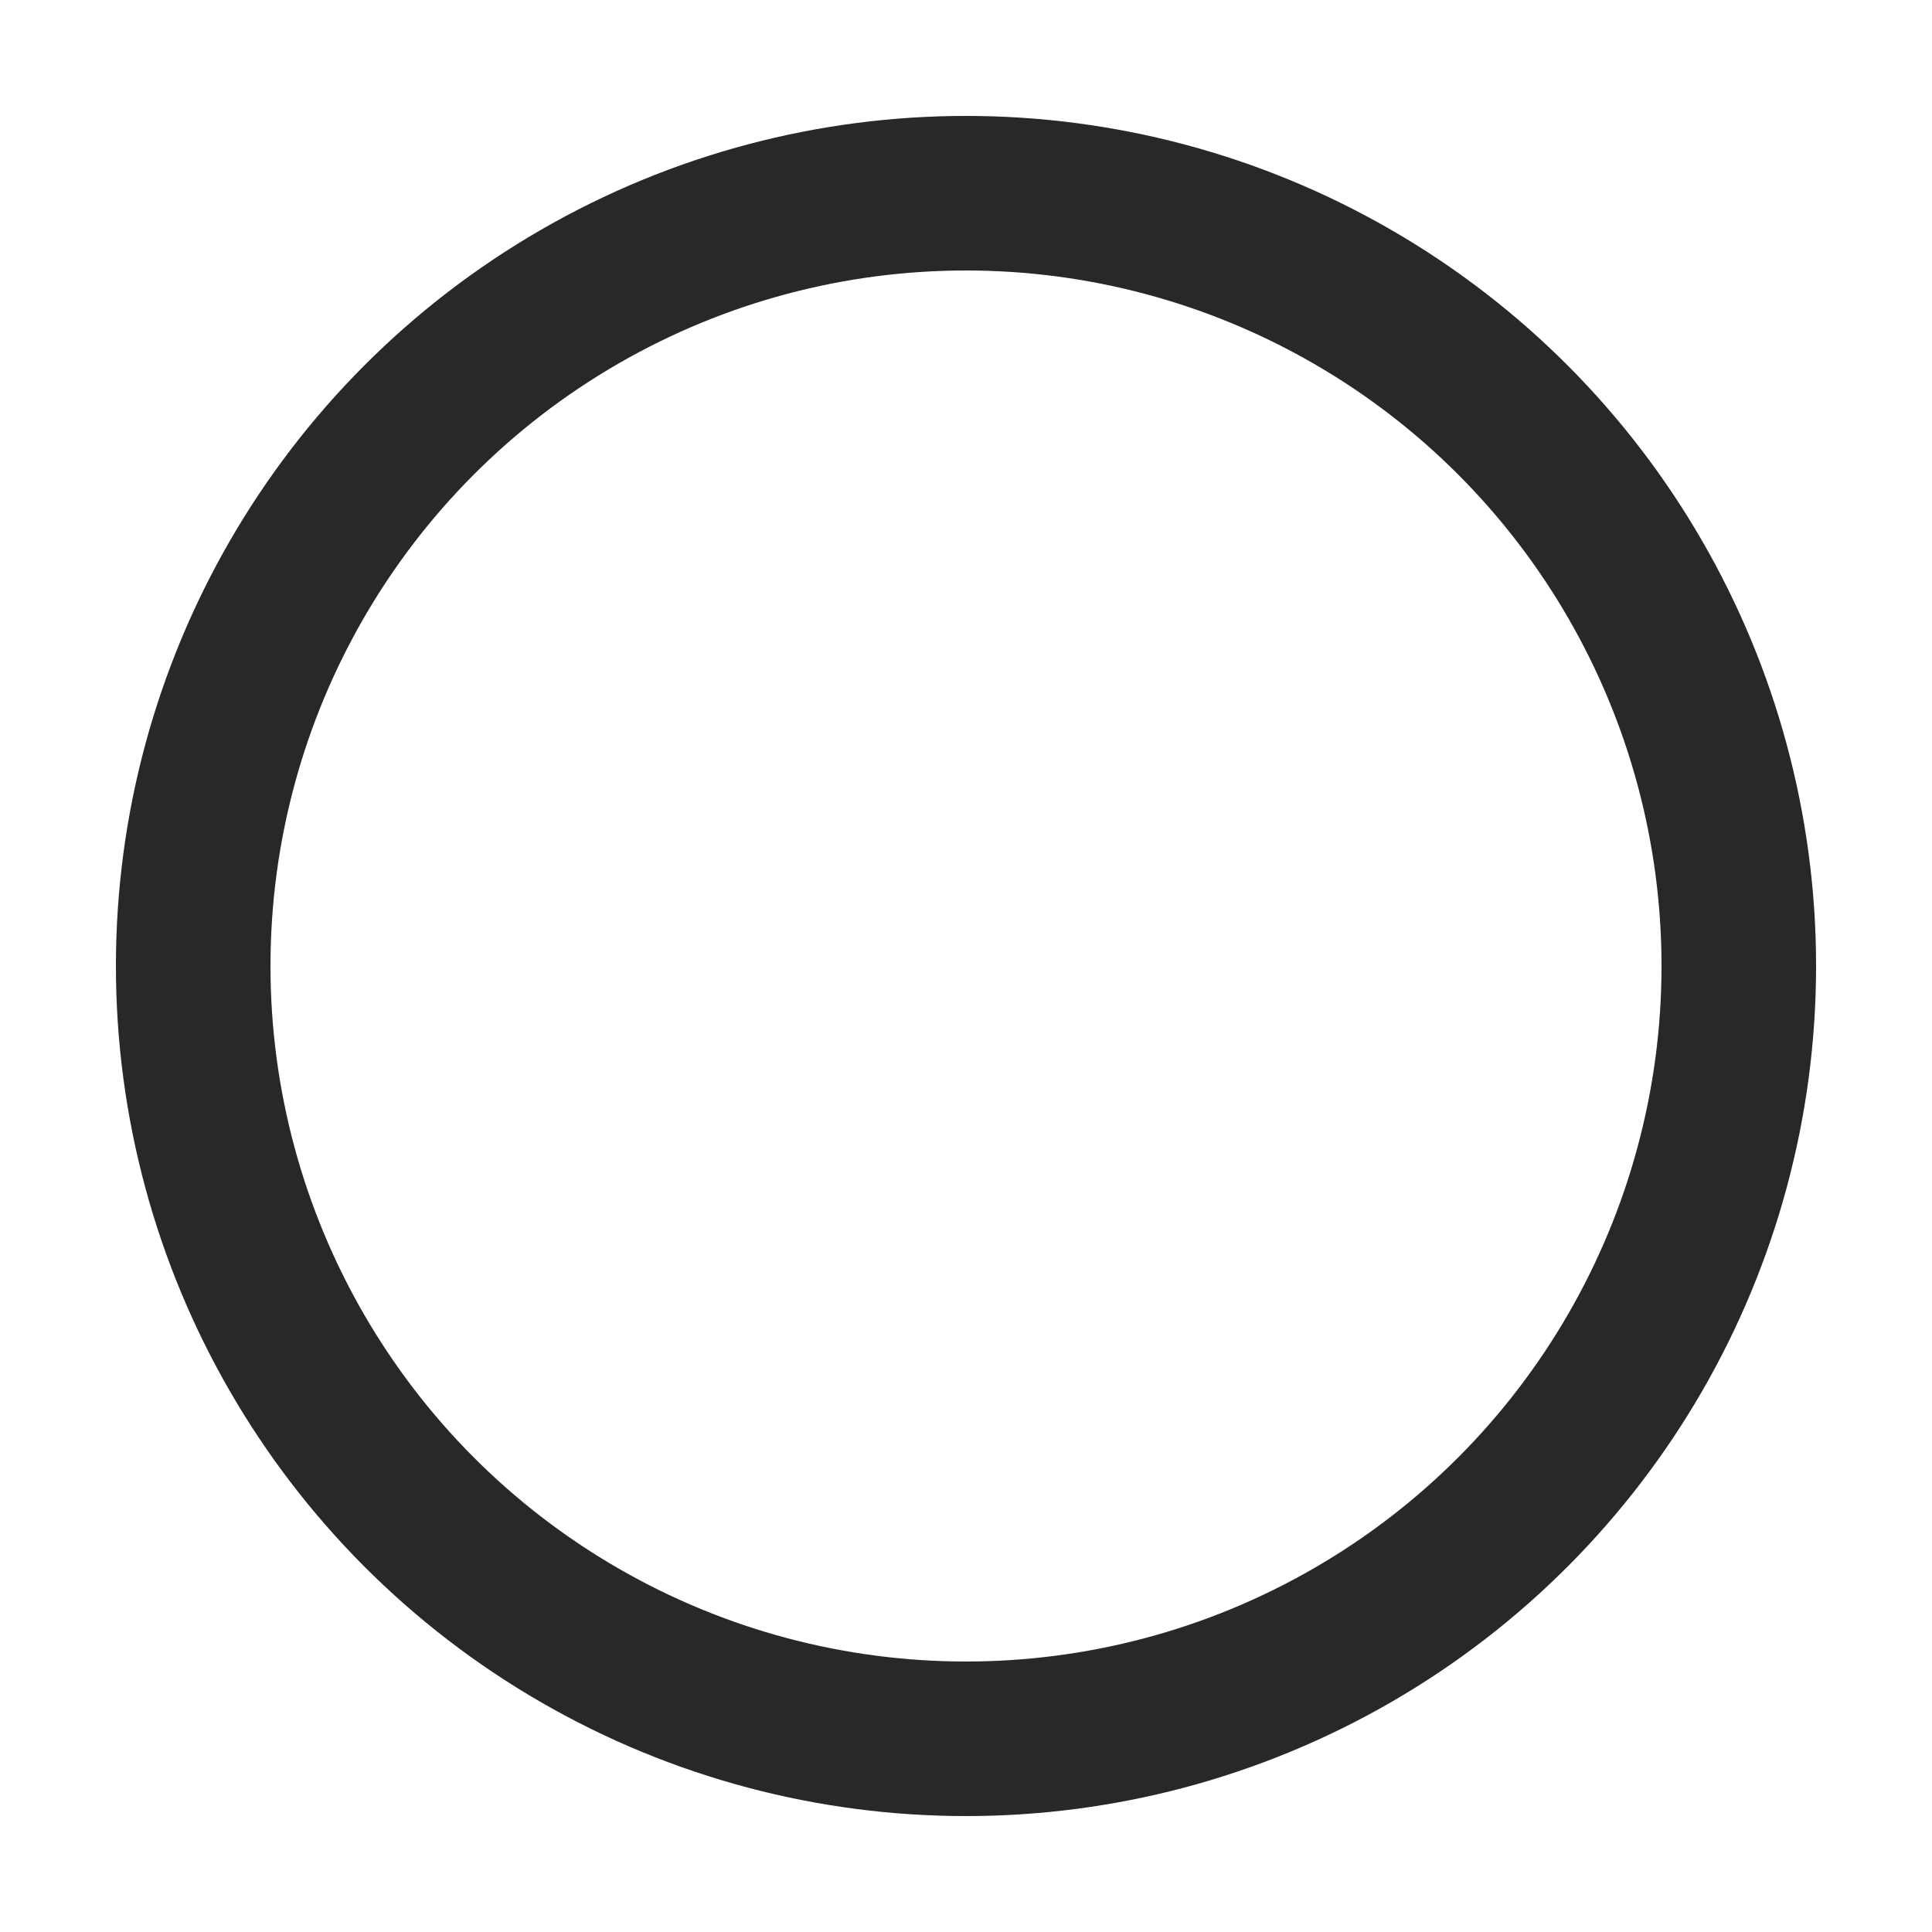 <svg xmlns:xlink="http://www.w3.org/1999/xlink" xmlns="http://www.w3.org/2000/svg" focusable="false" width="50" height="50" class="icon icon--spinner   " viewBox="25 25 50 50">
      <circle cx="50" cy="50" r="20" fill="none" stroke="#282828" stroke-width="4px"></circle>
    </svg>